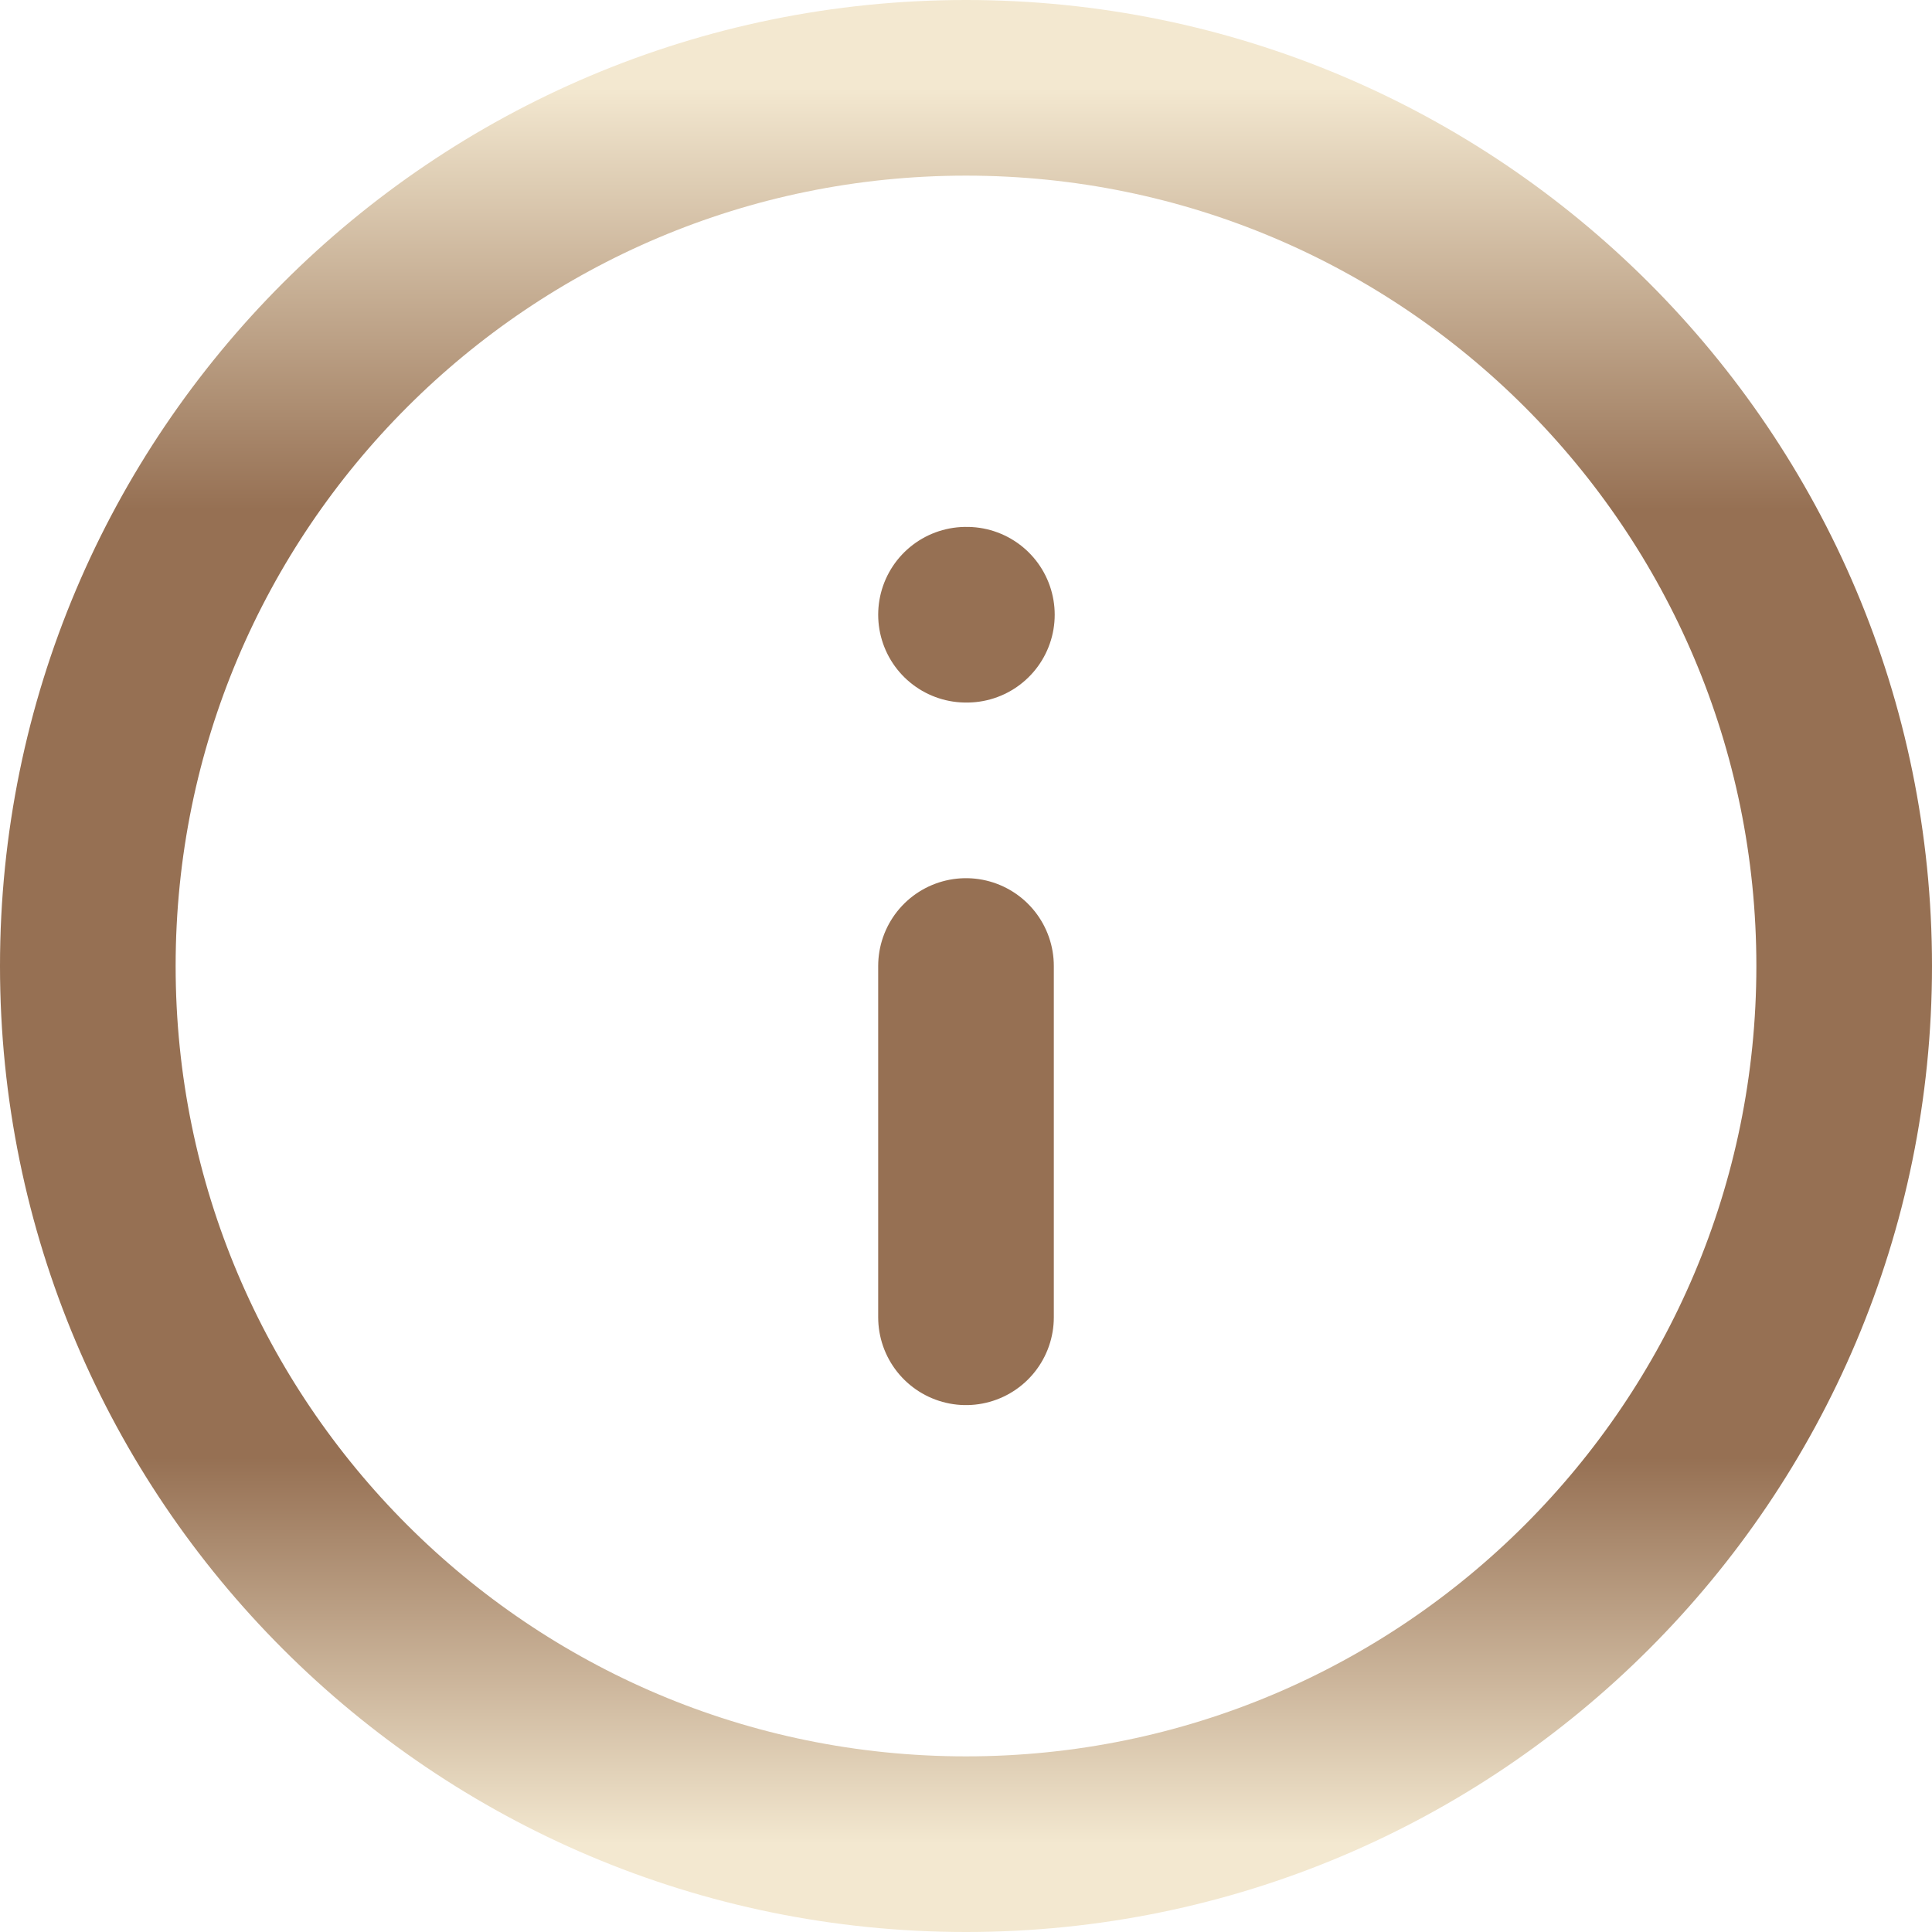 <svg width="22" height="22" viewBox="0 0 22 22" fill="none" xmlns="http://www.w3.org/2000/svg">
<path d="M11 15V11M11 7H11.01M21 11C21 16.523 16.523 21 11 21C5.477 21 1 16.523 1 11C1 5.477 5.477 1 11 1C16.523 1 21 5.477 21 11Z" stroke="url(#paint0_linear_54624_294)" stroke-width="2" stroke-linecap="round" stroke-linejoin="round"/>
<defs>
<linearGradient id="paint0_linear_54624_294" x1="11" y1="1" x2="11" y2="21" gradientUnits="userSpaceOnUse">
<stop stop-color="#F3E8D0"/>
<stop offset="0.24" stop-color="#967053"/>
<stop offset="0.78" stop-color="#967053"/>
<stop offset="1" stop-color="#F3E8D0"/>
</linearGradient>
</defs>
</svg>
